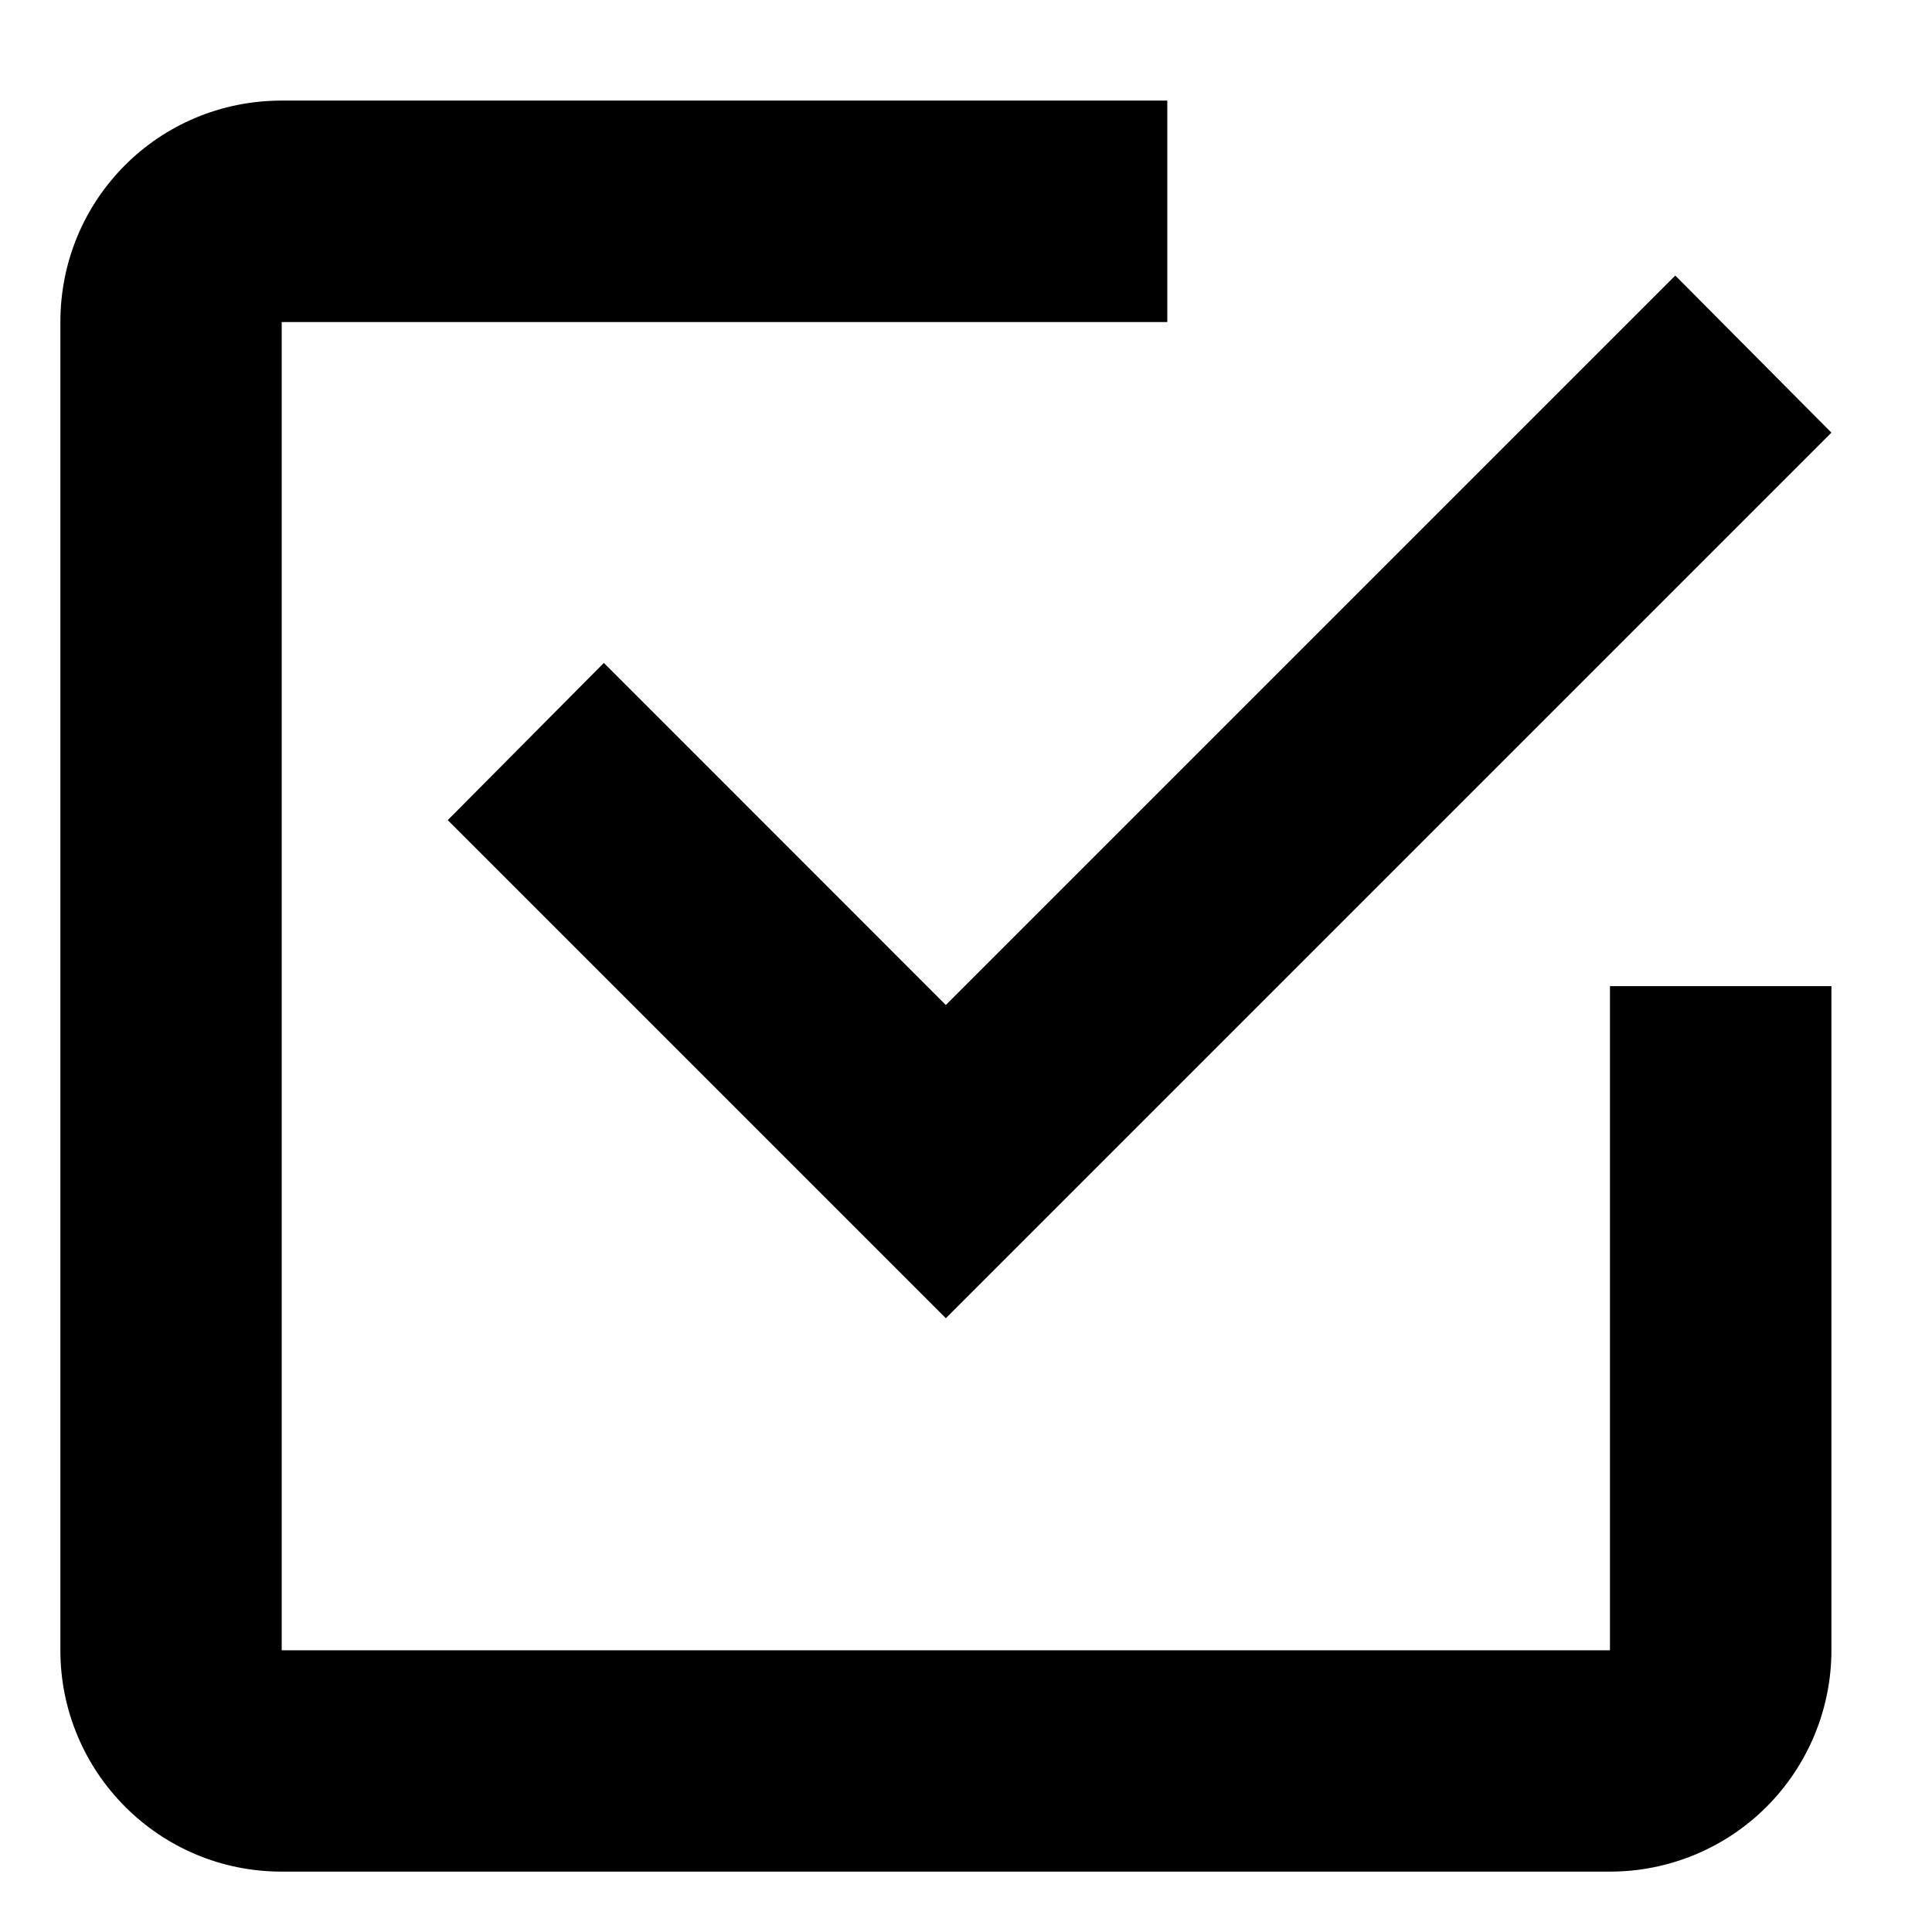 <svg width="16" height="16" viewBox="0 0 16 16" fill="none" xmlns="http://www.w3.org/2000/svg">
<path d="M13.333 13.667V8.167H15.167V13.667C15.167 14.153 14.973 14.619 14.63 14.963C14.286 15.307 13.82 15.5 13.333 15.5H2.333C1.316 15.5 0.5 14.675 0.5 13.667V2.667C0.5 1.649 1.316 0.833 2.333 0.833H9.667V2.667H2.333V13.667H13.333ZM5.001 5.49L7.833 8.323L13.874 2.282L15.167 3.583L7.833 10.917L3.708 6.792L5.001 5.49Z" fill="black"/>
</svg>
